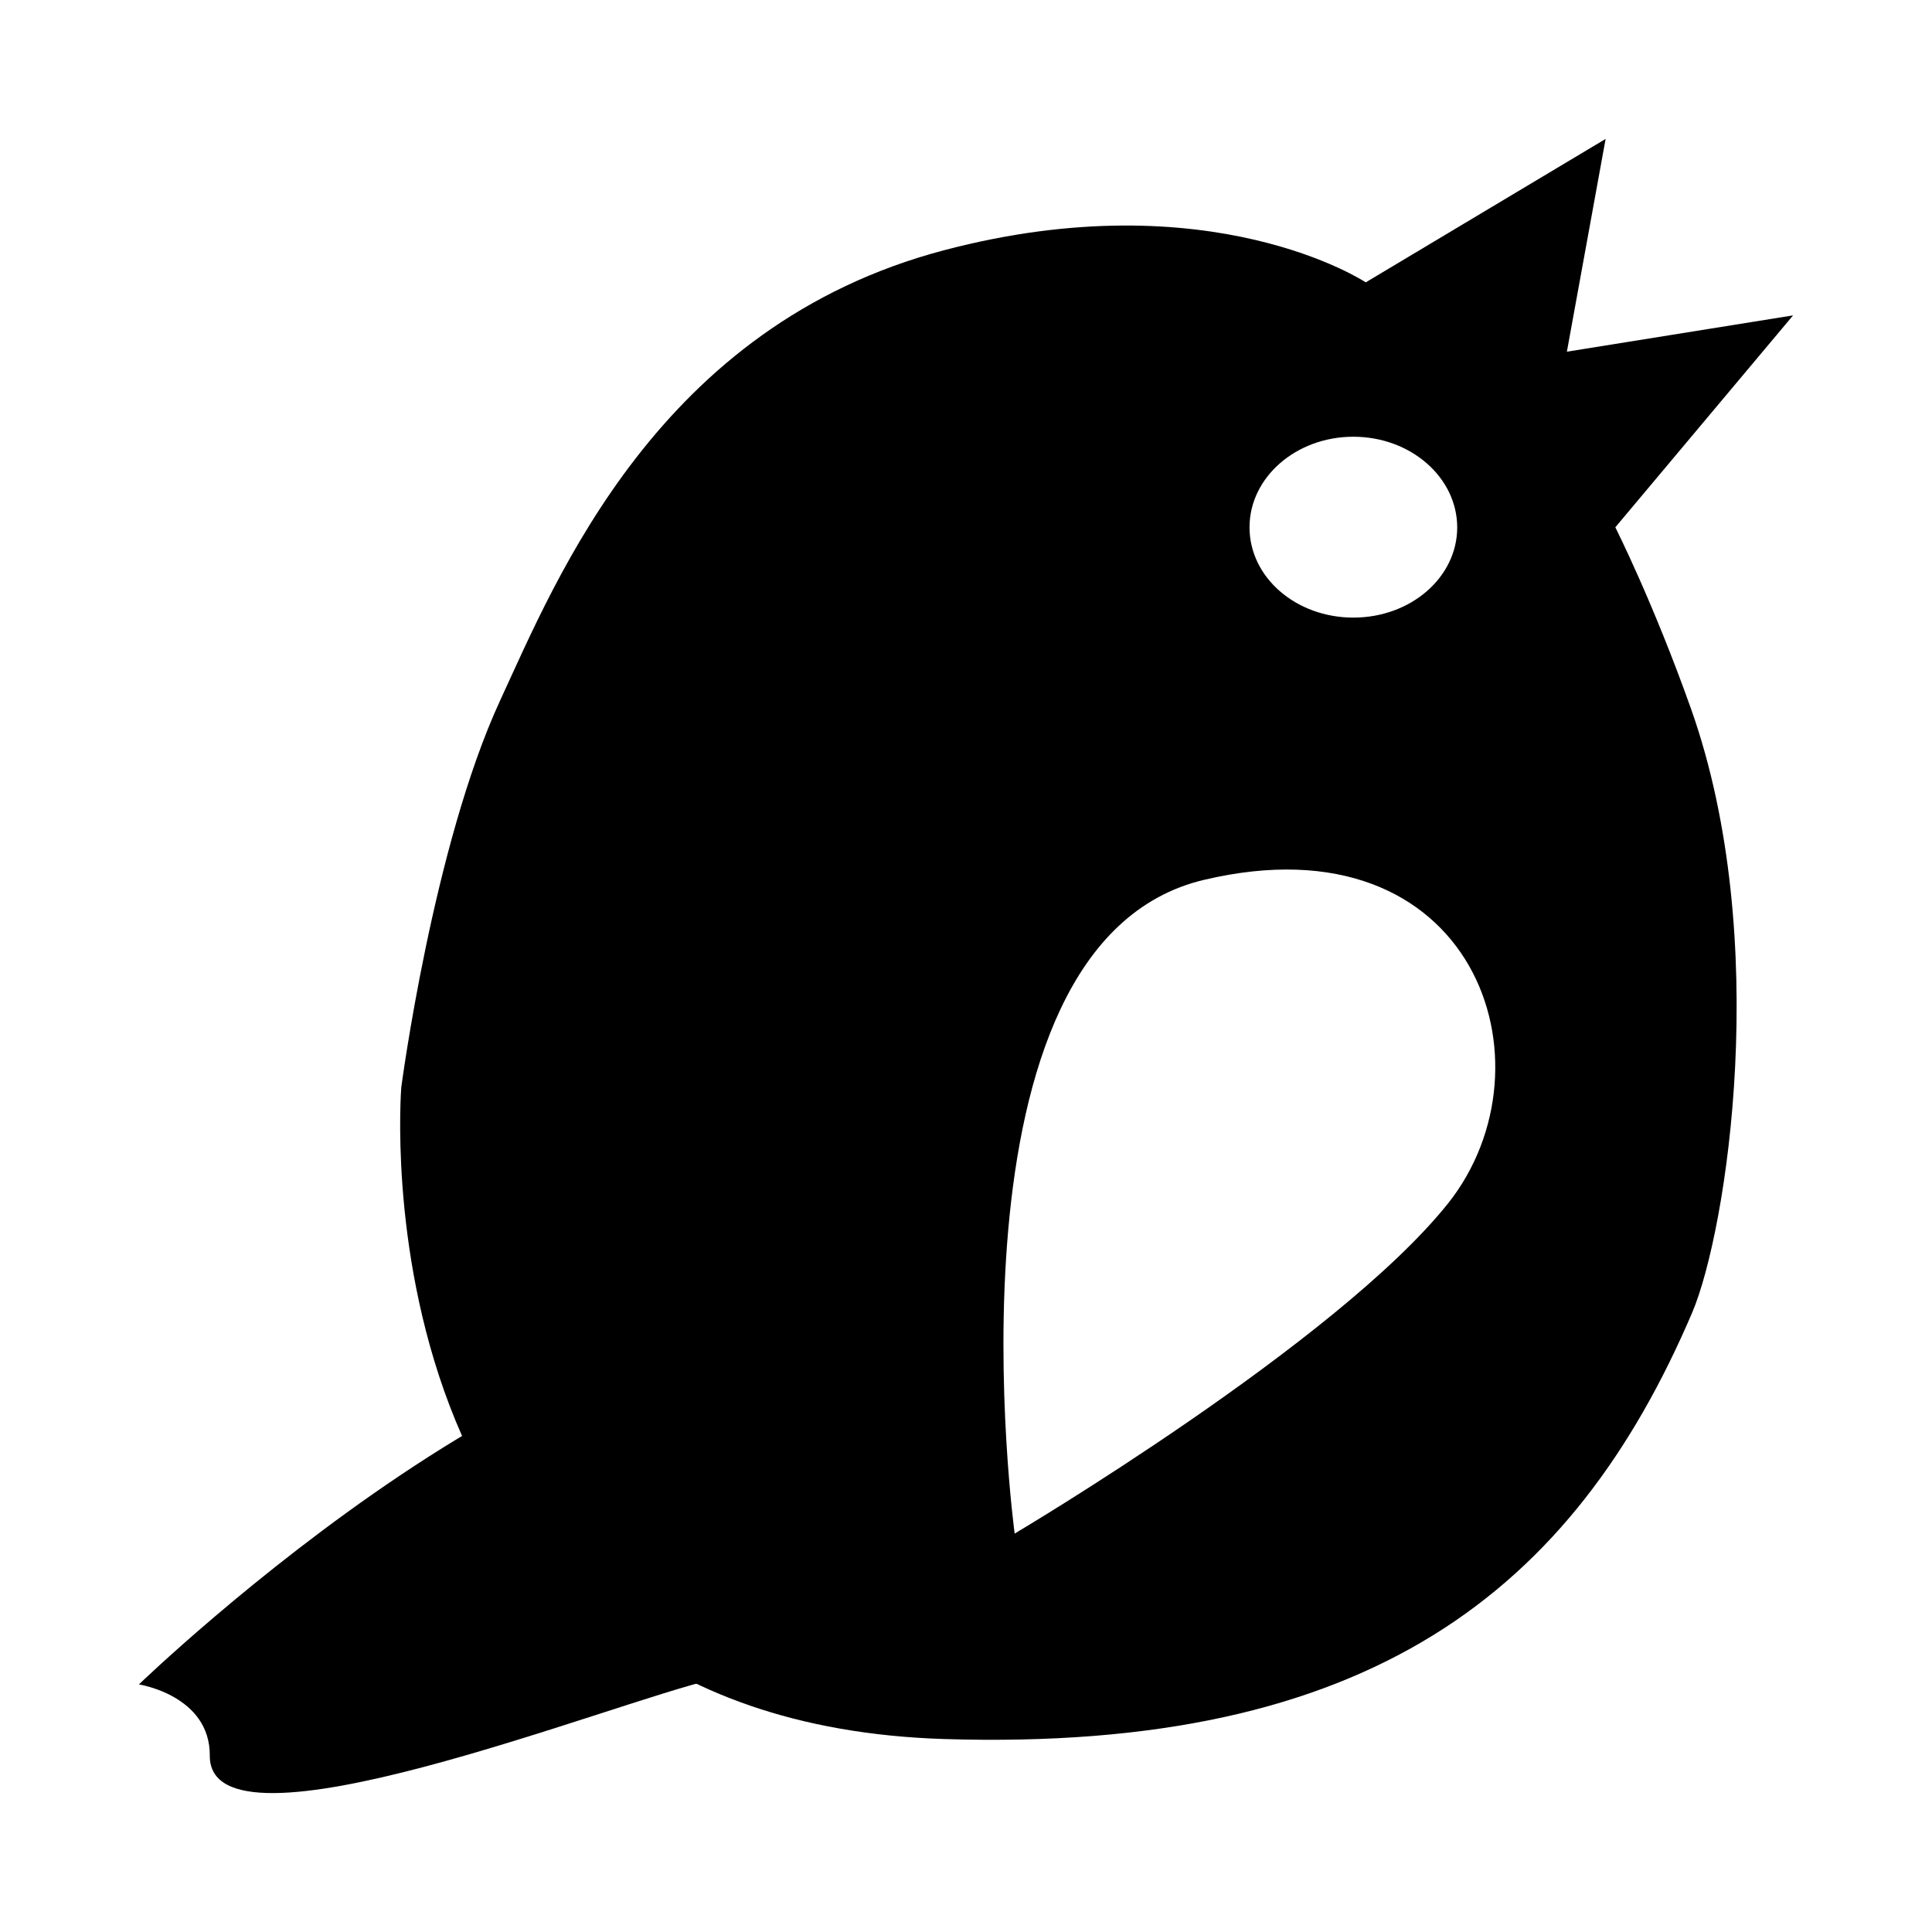 <?xml version="1.0" encoding="utf-8"?>
<svg width="1200pt" height="1200pt" version="1.1" viewBox="0 0 1200 1200" xmlns="http://www.w3.org/2000/svg">
  <rect width="1800" height="1800" fill="#FFFFFF" x="-300" y="-300" style=""/>
  <g fill="#000000">
    <path d="M 86.289 1046.222 C 86.289 1046.222 372.66 769.568 529.547 834.493 C 686.7 899.419 560.594 1016.256 443.61 1042.917 C 380.311 1057.2 130.045 1158.341 130.309 1090.54 C 130.571 1053.032 86.286 1046.226 86.286 1046.226 L 86.289 1046.222 Z" style=""/>
    <path d="M 848.303 175.373 L 997.276 86.285 L 973.223 218.441 L 1113.715 195.893 L 1003.303 327.523 C 1003.303 327.523 1026.914 374.192 1050.488 440.717 C 1100.817 583.322 1072.578 764.084 1051.198 814.926 C 977.367 988.039 850.977 1088.409 586.318 1080.145 C 217.154 1068.414 249.248 675.316 249.248 675.316 C 249.248 675.316 268.949 525.382 310.587 435.201 C 345.716 359.259 408.788 202.277 586.372 155.422 C 752.328 111.692 848.299 175.384 848.299 175.384 L 848.303 175.373 Z M 840.599 271.263 C 804.991 271.263 776.098 296.506 776.098 327.536 C 776.098 358.644 804.973 383.605 840.599 383.605 C 876.207 383.605 905.102 358.64 905.102 327.536 C 905.03 296.506 876.207 271.263 840.599 271.263 Z M 899.339 747.569 C 968.115 660.99 915.682 506.84 747.926 546.475 C 580.242 585.957 630.231 952.525 630.231 952.525 C 630.231 952.525 830.221 834.084 899.333 747.55 L 899.339 747.569 Z" style=""/>
  </g>
</svg>
